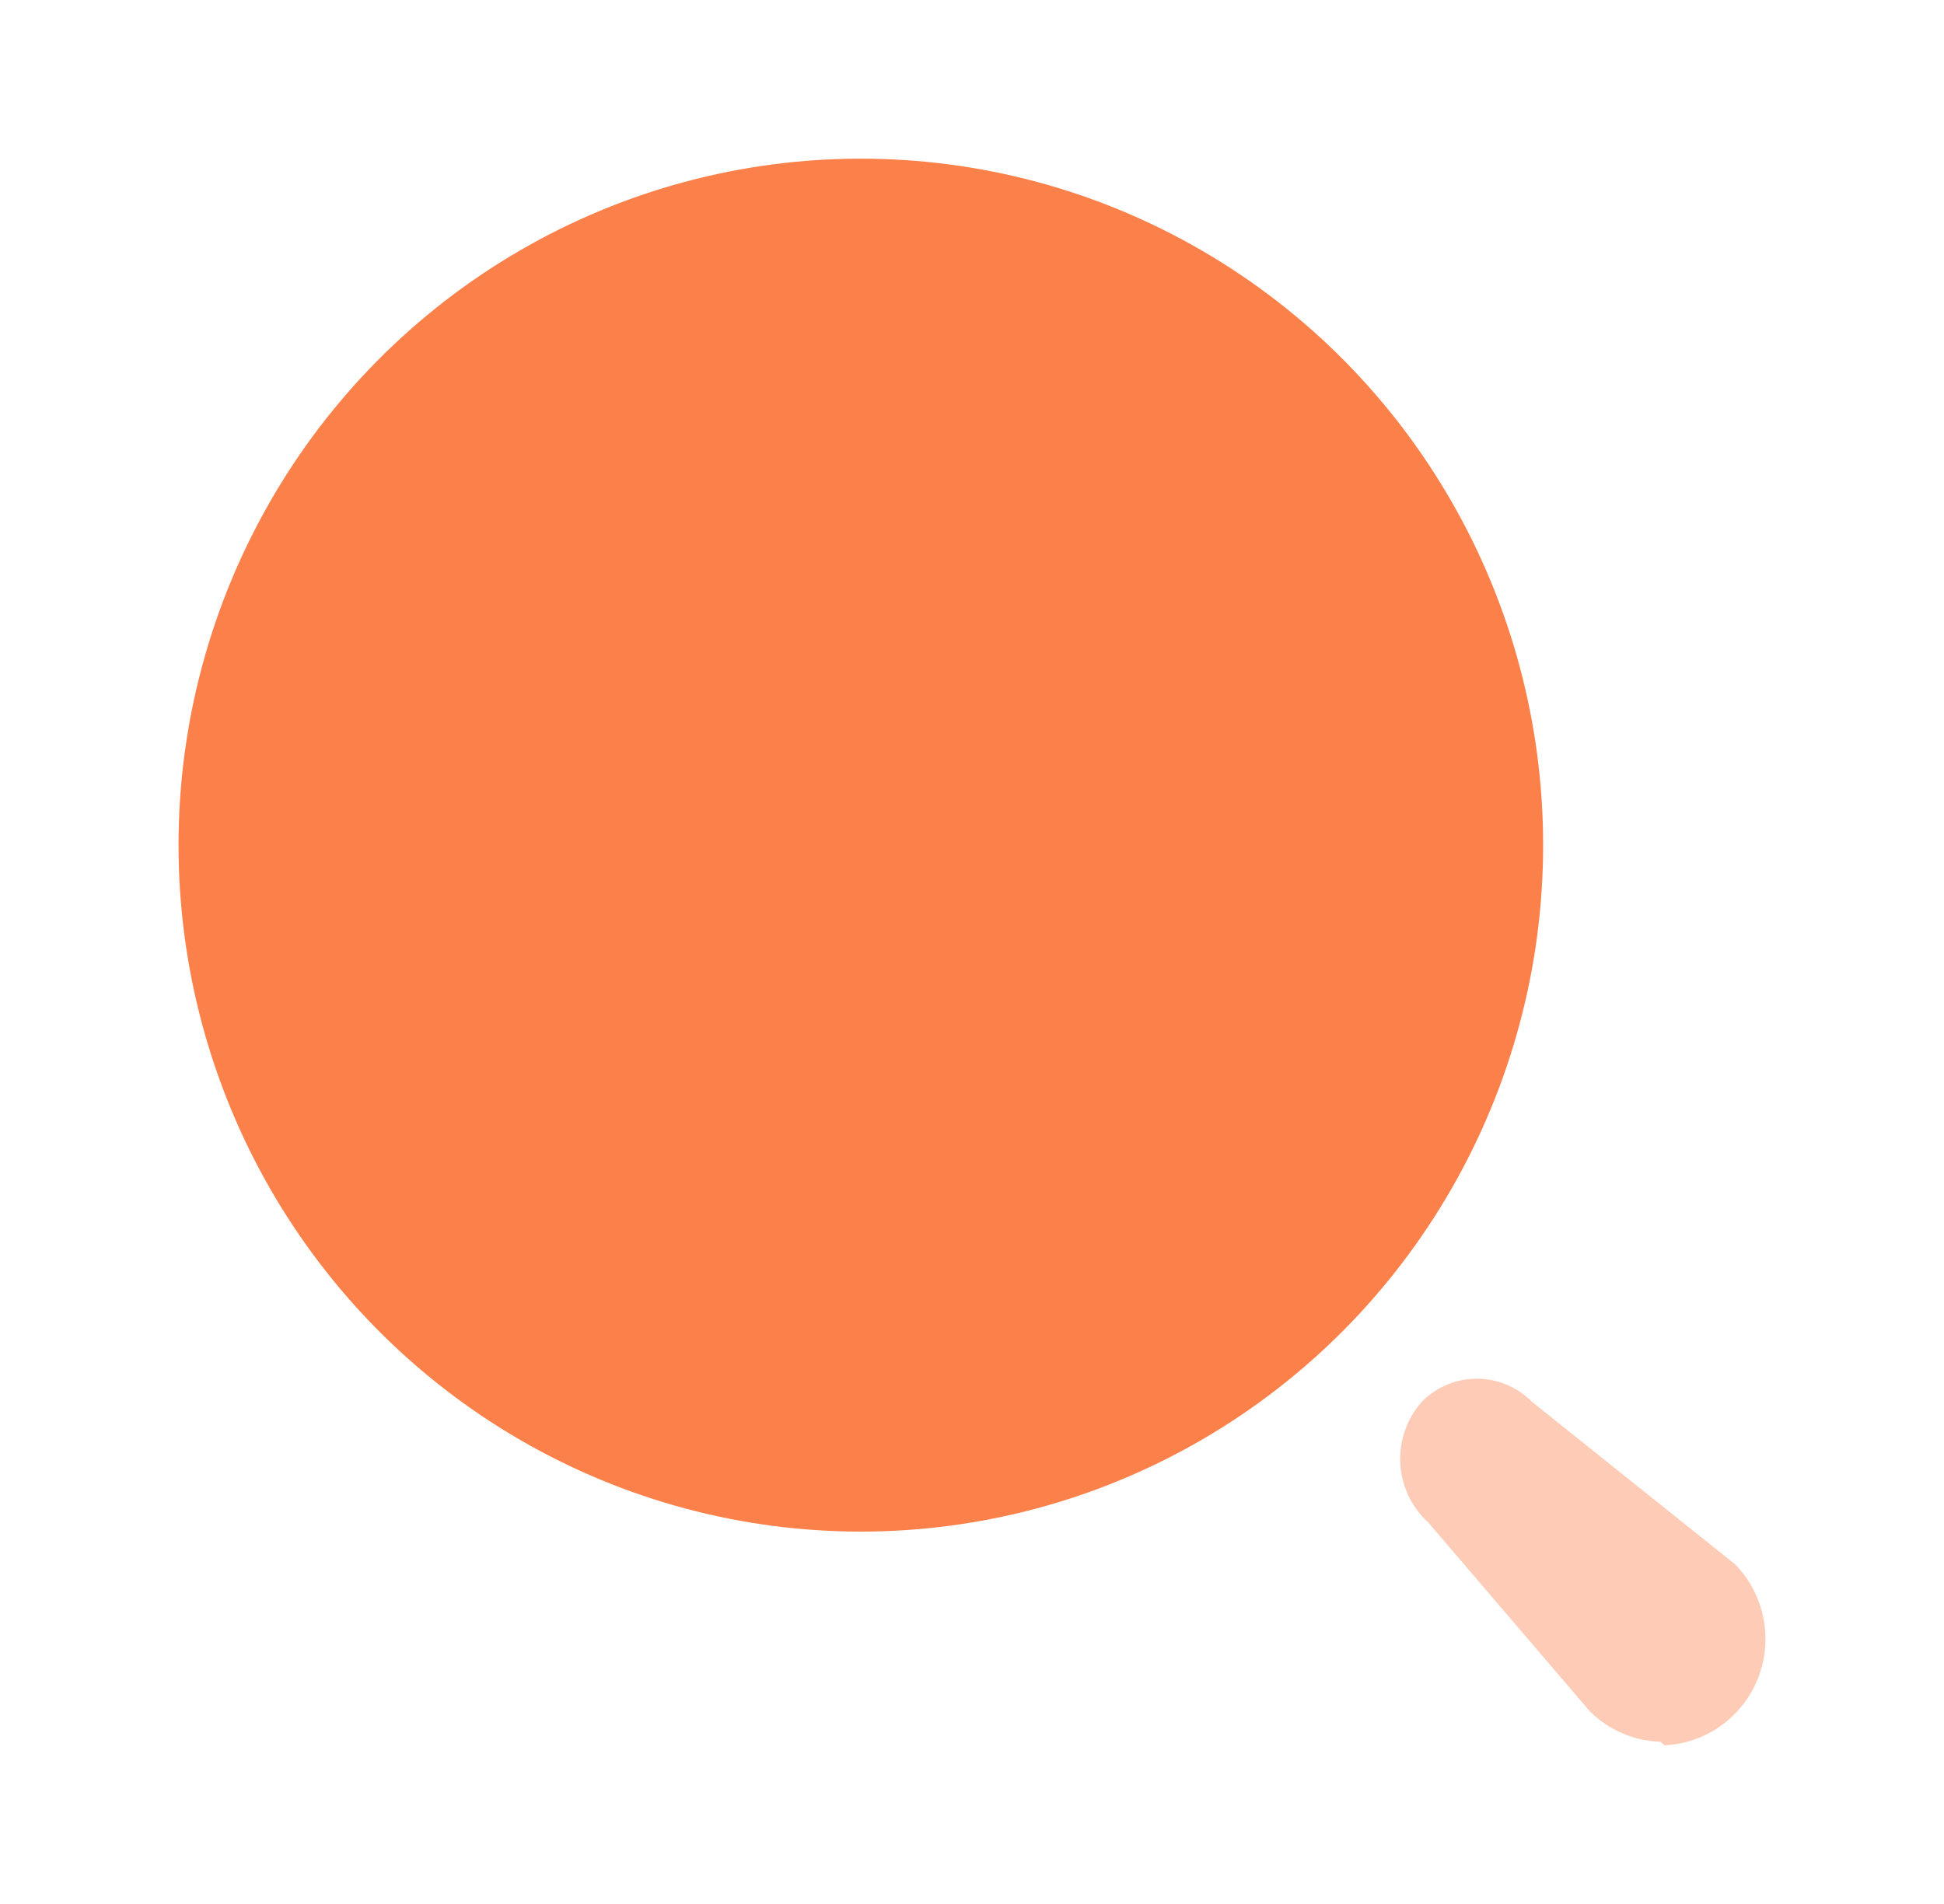 <svg width="49" height="48" viewBox="0 0 49 48" fill="none" xmlns="http://www.w3.org/2000/svg">
<ellipse cx="21.698" cy="21.306" rx="17.198" ry="17.306" fill="#FC804A"/>
<path opacity="0.4" d="M41.849 43.91C41.181 43.889 40.546 43.614 40.071 43.141L35.998 38.38C35.124 37.582 35.053 36.225 35.838 35.338C36.205 34.966 36.704 34.757 37.225 34.757C37.746 34.757 38.245 34.966 38.612 35.338L43.734 39.436C44.472 40.191 44.7 41.312 44.316 42.298C43.931 43.284 43.007 43.951 41.956 44L41.849 43.91Z" fill="#FC804A"/>
</svg>
